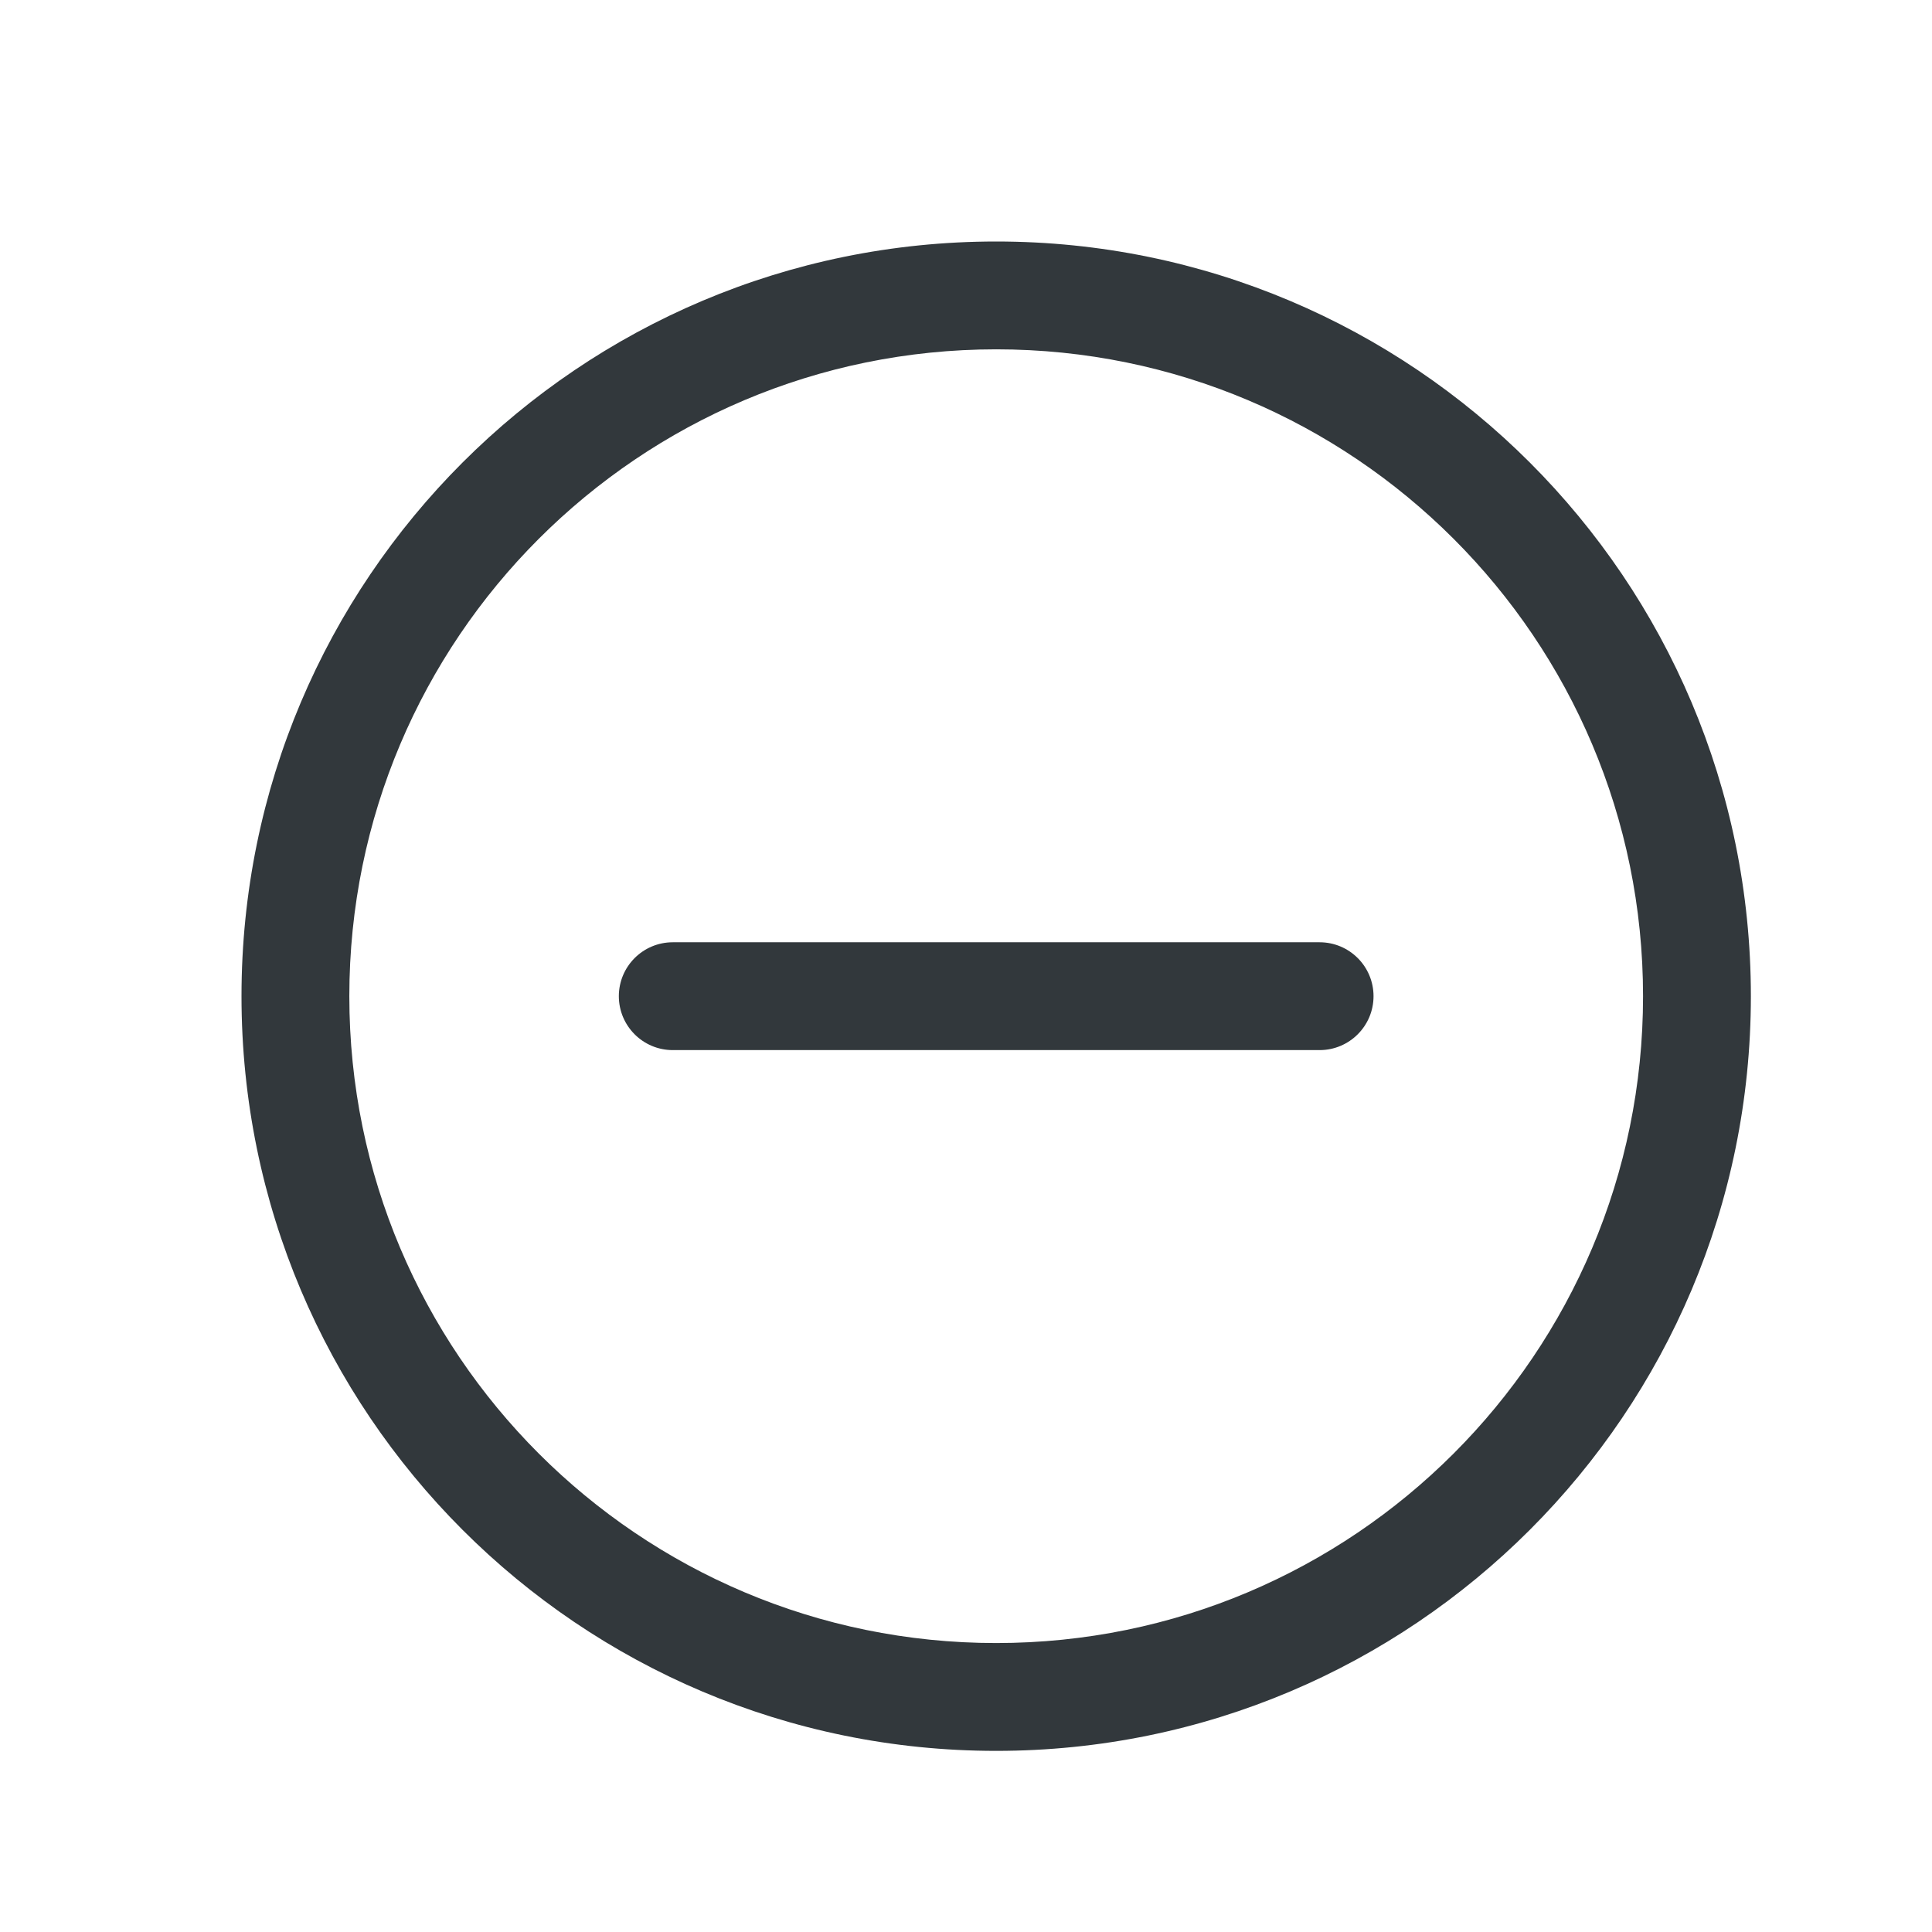 <?xml version="1.0" encoding="UTF-8"?>
<svg width="32px" height="32px" viewBox="0 0 32 32" version="1.1" xmlns="http://www.w3.org/2000/svg" xmlns:xlink="http://www.w3.org/1999/xlink">
    <!-- Generator: Sketch 54.1 (76490) - https://sketchapp.com -->
    <title>icons/support/less circle</title>
    <desc>Created with Sketch.</desc>
    <g id="icons/support/less-circle" stroke="none" stroke-width="1" fill="none" fill-rule="evenodd">
        <rect fill="#FF0000" opacity="0" x="0" y="0" width="32" height="32"></rect>
        <path d="M16.5,29 C9.596,29 4,23.404 4,16.5 C4,9.596 9.596,4 16.5,4 C23.404,4 29,9.596 29,16.5 C29,23.404 23.404,29 16.5,29 Z M16.5,27.214 C22.417,27.214 27.214,22.417 27.214,16.5 C27.214,10.583 22.417,5.786 16.5,5.786 C10.583,5.786 5.786,10.583 5.786,16.5 C5.786,22.417 10.583,27.214 16.5,27.214 Z M11.143,16.5 L21.857,16.5 L11.143,16.5 Z M10.25,16.5 C10.25,16.007 10.65,15.607 11.143,15.607 L21.857,15.607 C22.35,15.607 22.75,16.007 22.75,16.5 C22.75,16.993 22.35,17.393 21.857,17.393 L11.143,17.393 C10.65,17.393 10.25,16.993 10.25,16.5 Z" id="Combined-Shape" fill="#32383C" fill-rule="nonzero"></path>
    </g>
</svg>